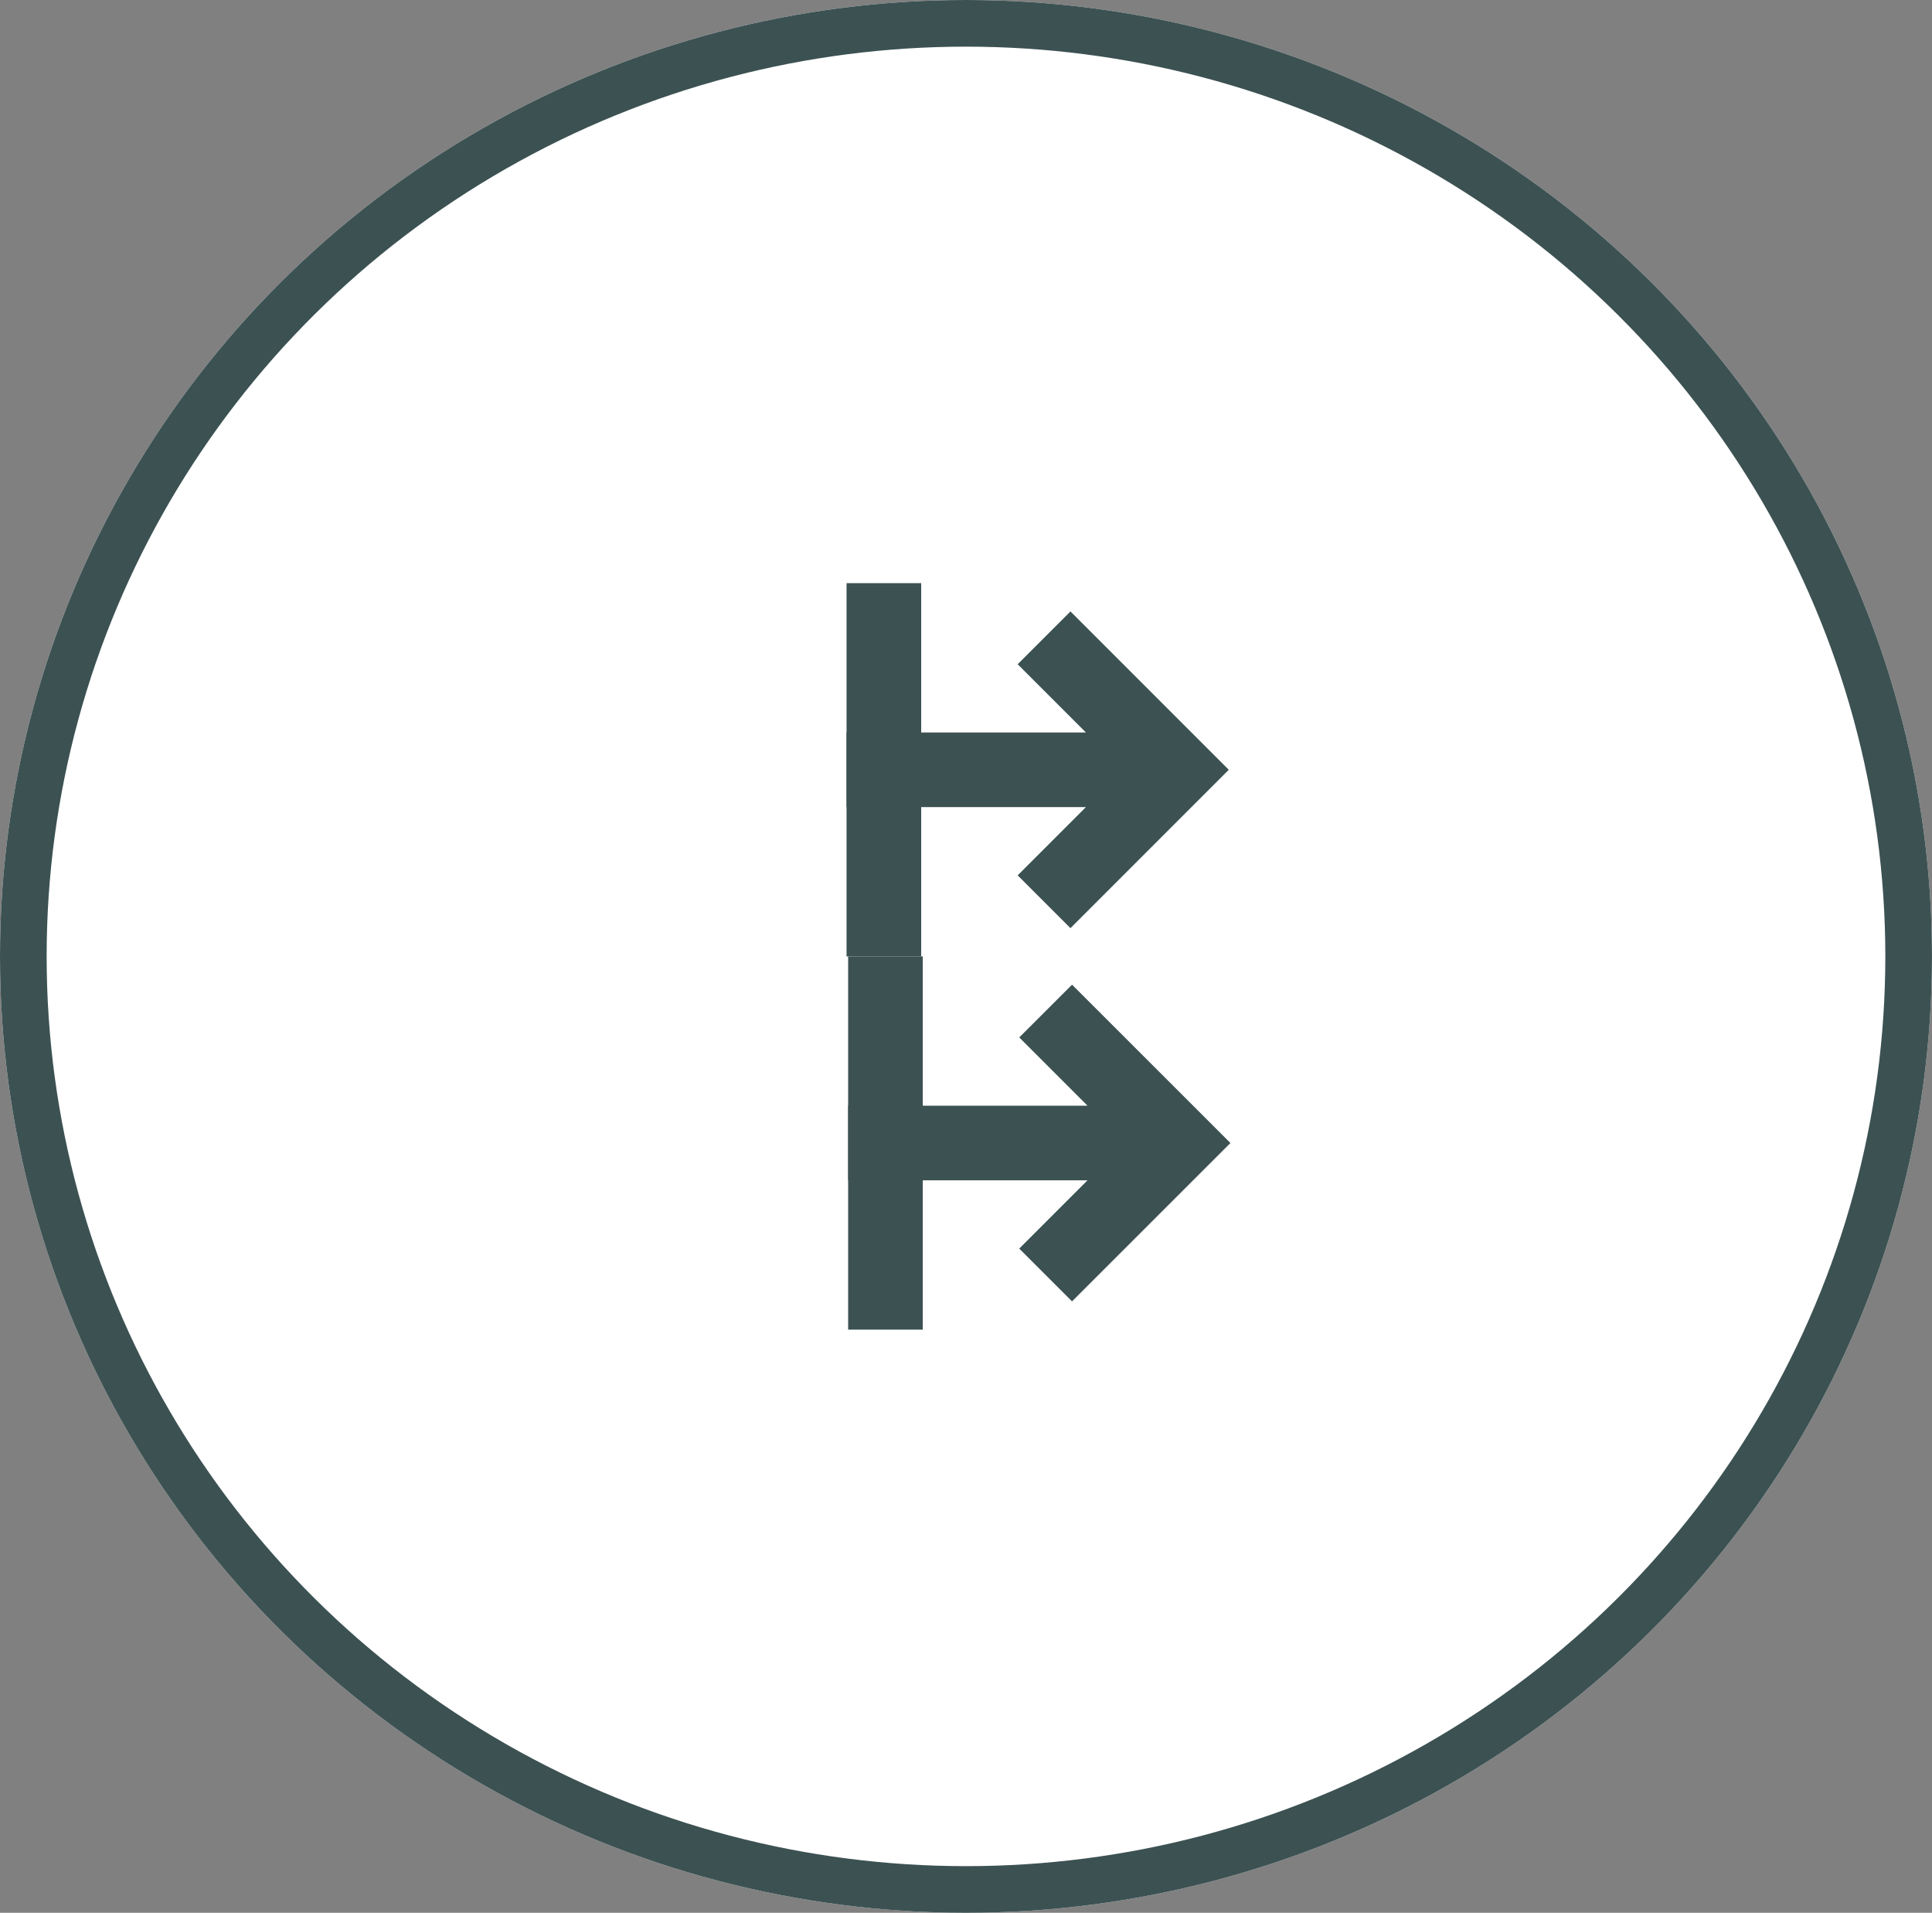 <svg xmlns="http://www.w3.org/2000/svg" width="82.837" height="82" viewBox="0 0 82.837 82">
  <rect x="0" y="0" width="82.837" height="82" fill="#808080" stroke="none"/>
  <g id="Icon-16" transform="translate(-310.582 -8997.204)">
    <g id="Ellipse_28" data-name="Ellipse 28" transform="translate(310.582 8997.204)" fill="#fff" stroke="#3c5152" stroke-width="2">
      <ellipse cx="41.418" cy="41" rx="41.418" ry="41" stroke="none"/>
      <ellipse cx="41.418" cy="41" rx="40.418" ry="40" fill="none"/>
    </g>
    <g id="Group_256" data-name="Group 256" transform="translate(57.71 -561.796)">
      <path id="Path_68" data-name="Path 68" d="M4.208,7h-3.2v6.4H1v3.2h.008V23h3.2V16.6h7.063L8.345,19.526l2.263,2.263L17.4,15,10.608,8.212,8.345,10.474,11.271,13.4H4.208Z" transform="translate(288.229 9593)" fill="#3c5152"/>
      <path id="Path_69" data-name="Path 69" d="M16.456,7h-3.2v6.4h-.008v3.2h.008V23h3.2V16.6h7.063l-2.926,2.926,2.263,2.263L29.644,15,22.856,8.212l-2.263,2.263L23.519,13.4H16.456Z" transform="translate(275.913 9577)" fill="#3c5152"/>
    </g>
  </g>
</svg>
